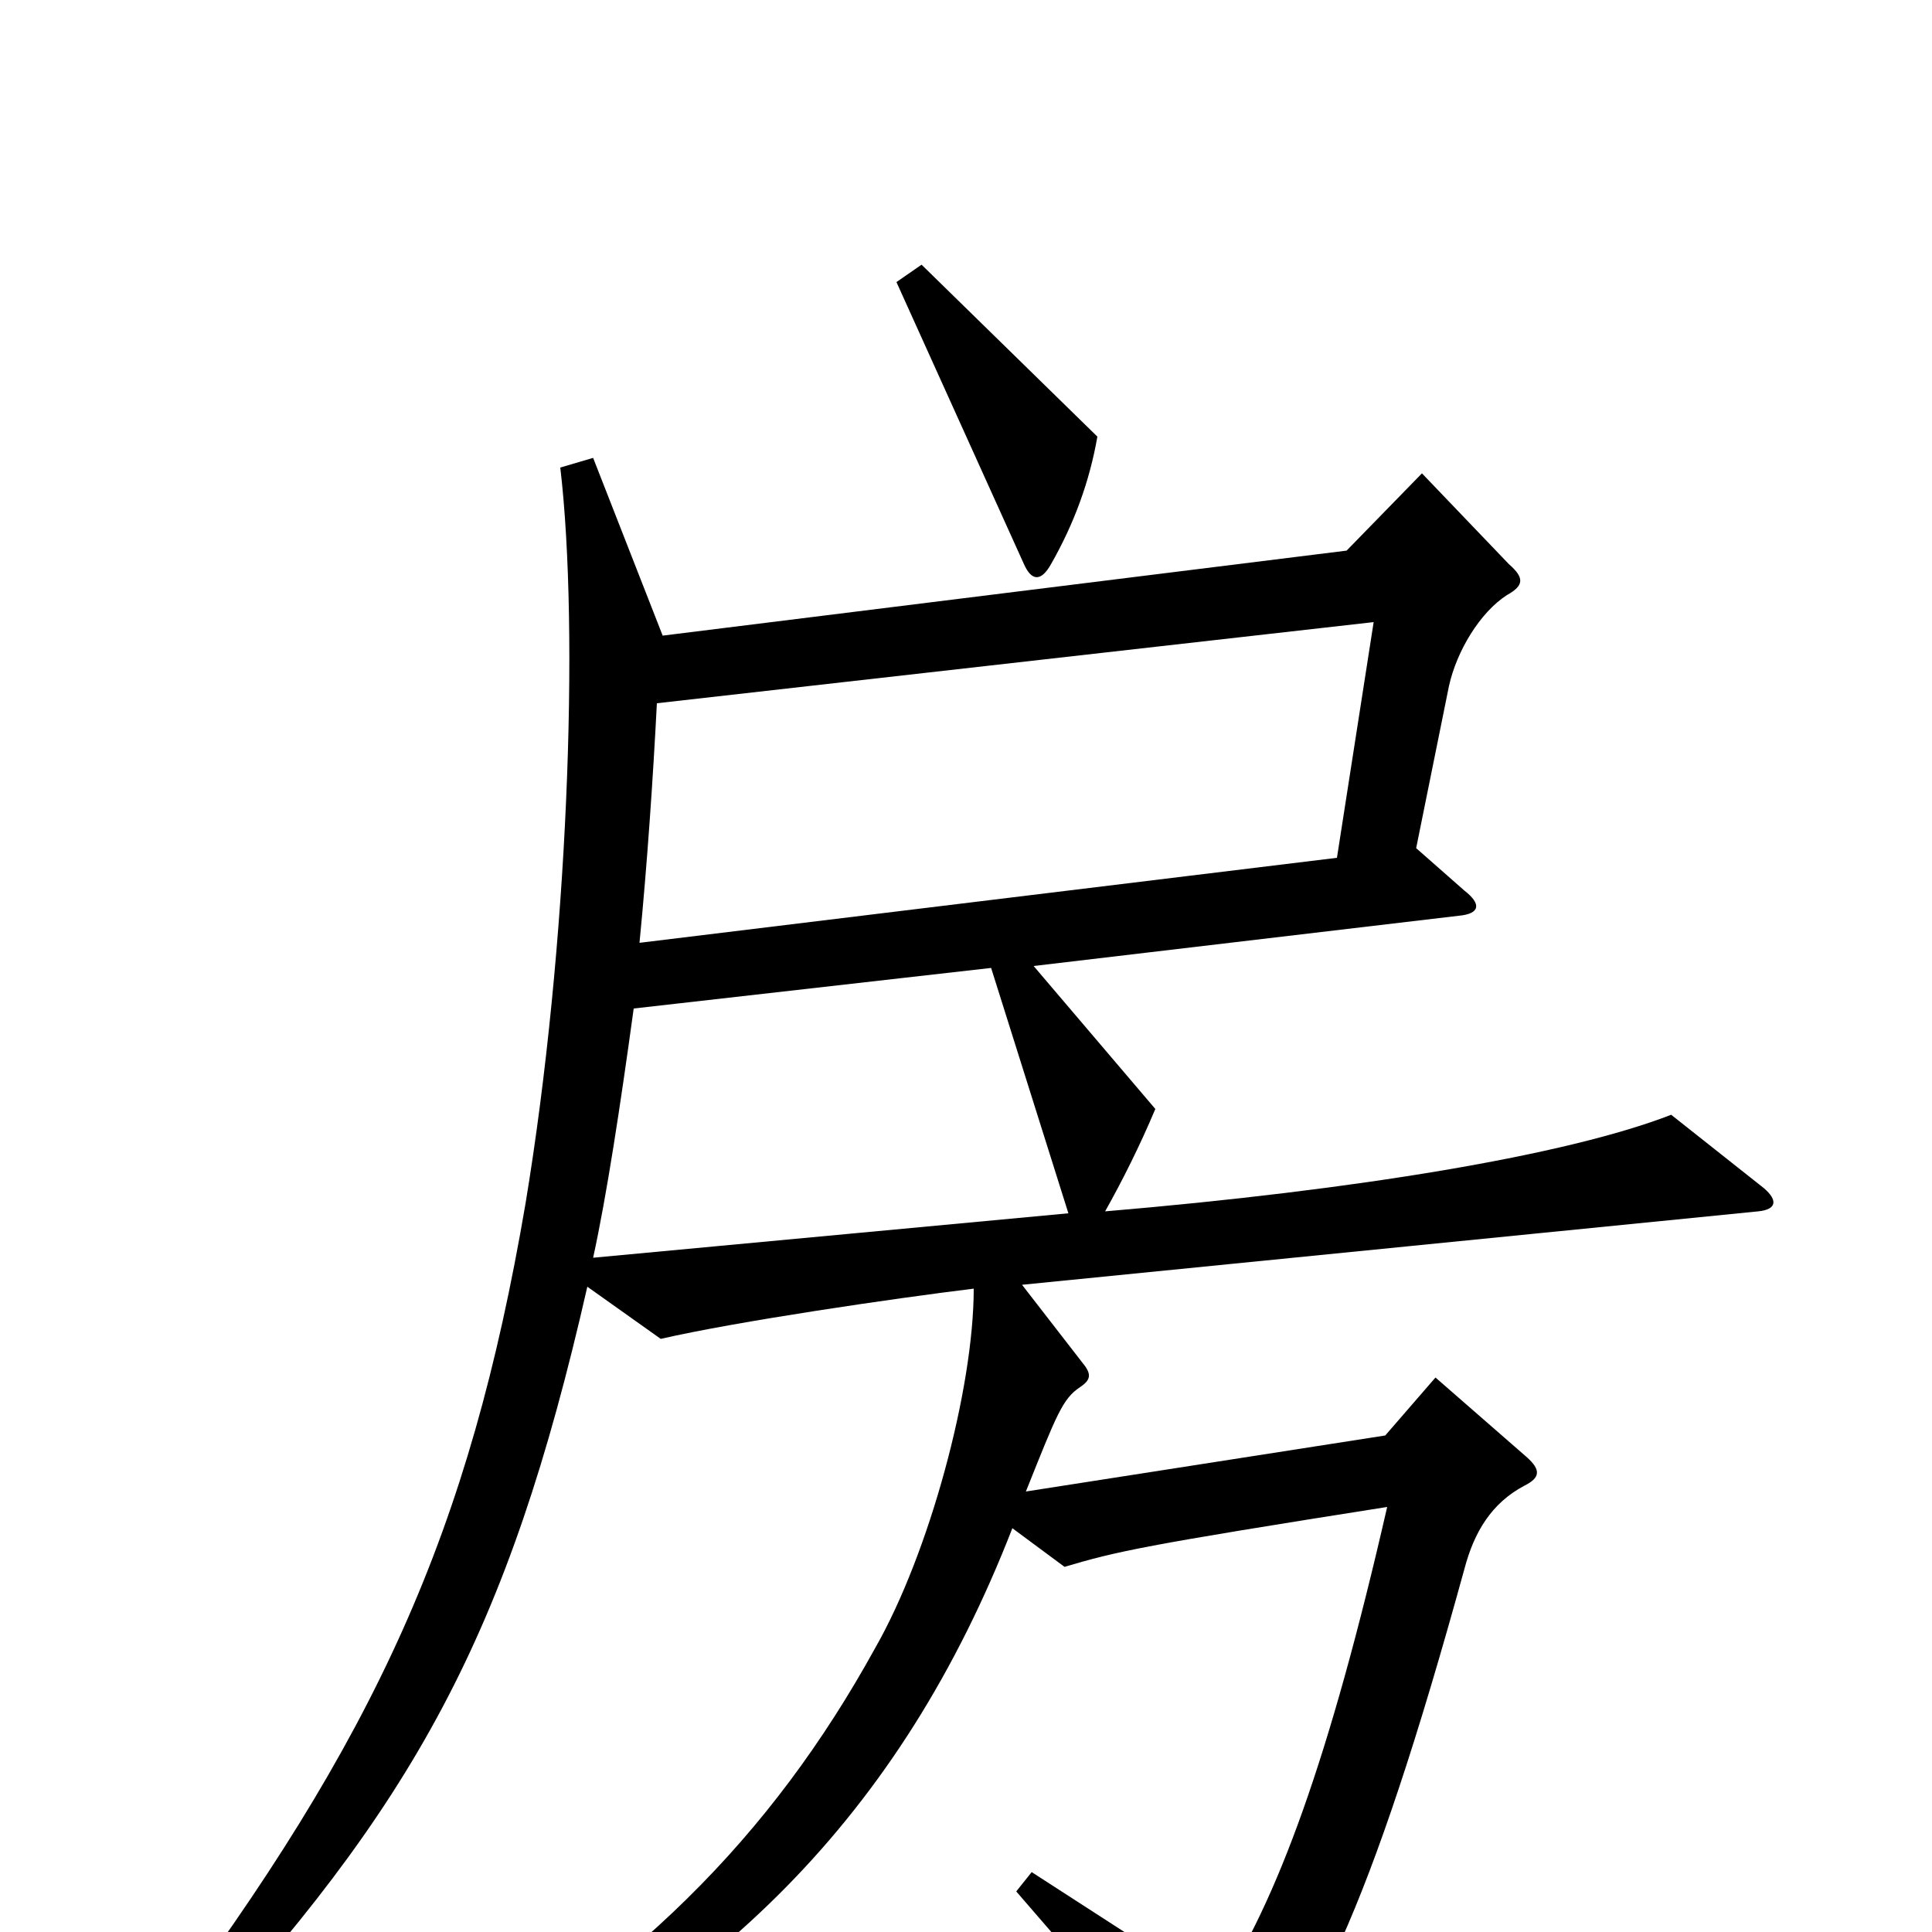 <svg xmlns="http://www.w3.org/2000/svg" viewBox="0 -1000 1000 1000">
	<path fill="#000000" d="M568 -774L477 -863L464 -854L530 -708C534 -699 539 -699 544 -708C556 -729 564 -751 568 -774ZM913 -385L865 -423C811 -402 702 -384 572 -373C581 -389 590 -407 598 -426L535 -500L755 -526C766 -527 767 -532 758 -539L733 -561L750 -645C754 -663 766 -683 780 -692C789 -697 789 -701 781 -708L736 -755L697 -715L343 -671L307 -763L290 -758C300 -673 294 -510 272 -377C243 -207 195 -101 81 51L94 64C215 -66 263 -154 304 -334L342 -307C381 -316 463 -328 504 -333C504 -281 481 -196 453 -147C399 -49 327 23 214 87L224 100C370 34 466 -60 524 -209L551 -189C578 -197 591 -200 718 -220C688 -89 661 -16 630 31L534 -31L526 -21C579 40 594 59 620 96C625 103 628 103 634 97C678 52 709 -10 758 -188C763 -207 772 -222 789 -231C797 -235 798 -239 790 -246L743 -287L717 -257L531 -228C547 -268 550 -276 559 -282C565 -286 565 -289 560 -295L529 -335L910 -373C920 -374 920 -379 913 -385ZM711 -678L692 -556L331 -512C335 -553 338 -597 340 -636ZM553 -372L307 -349C314 -381 321 -427 328 -478L513 -499Z"/>
</svg>